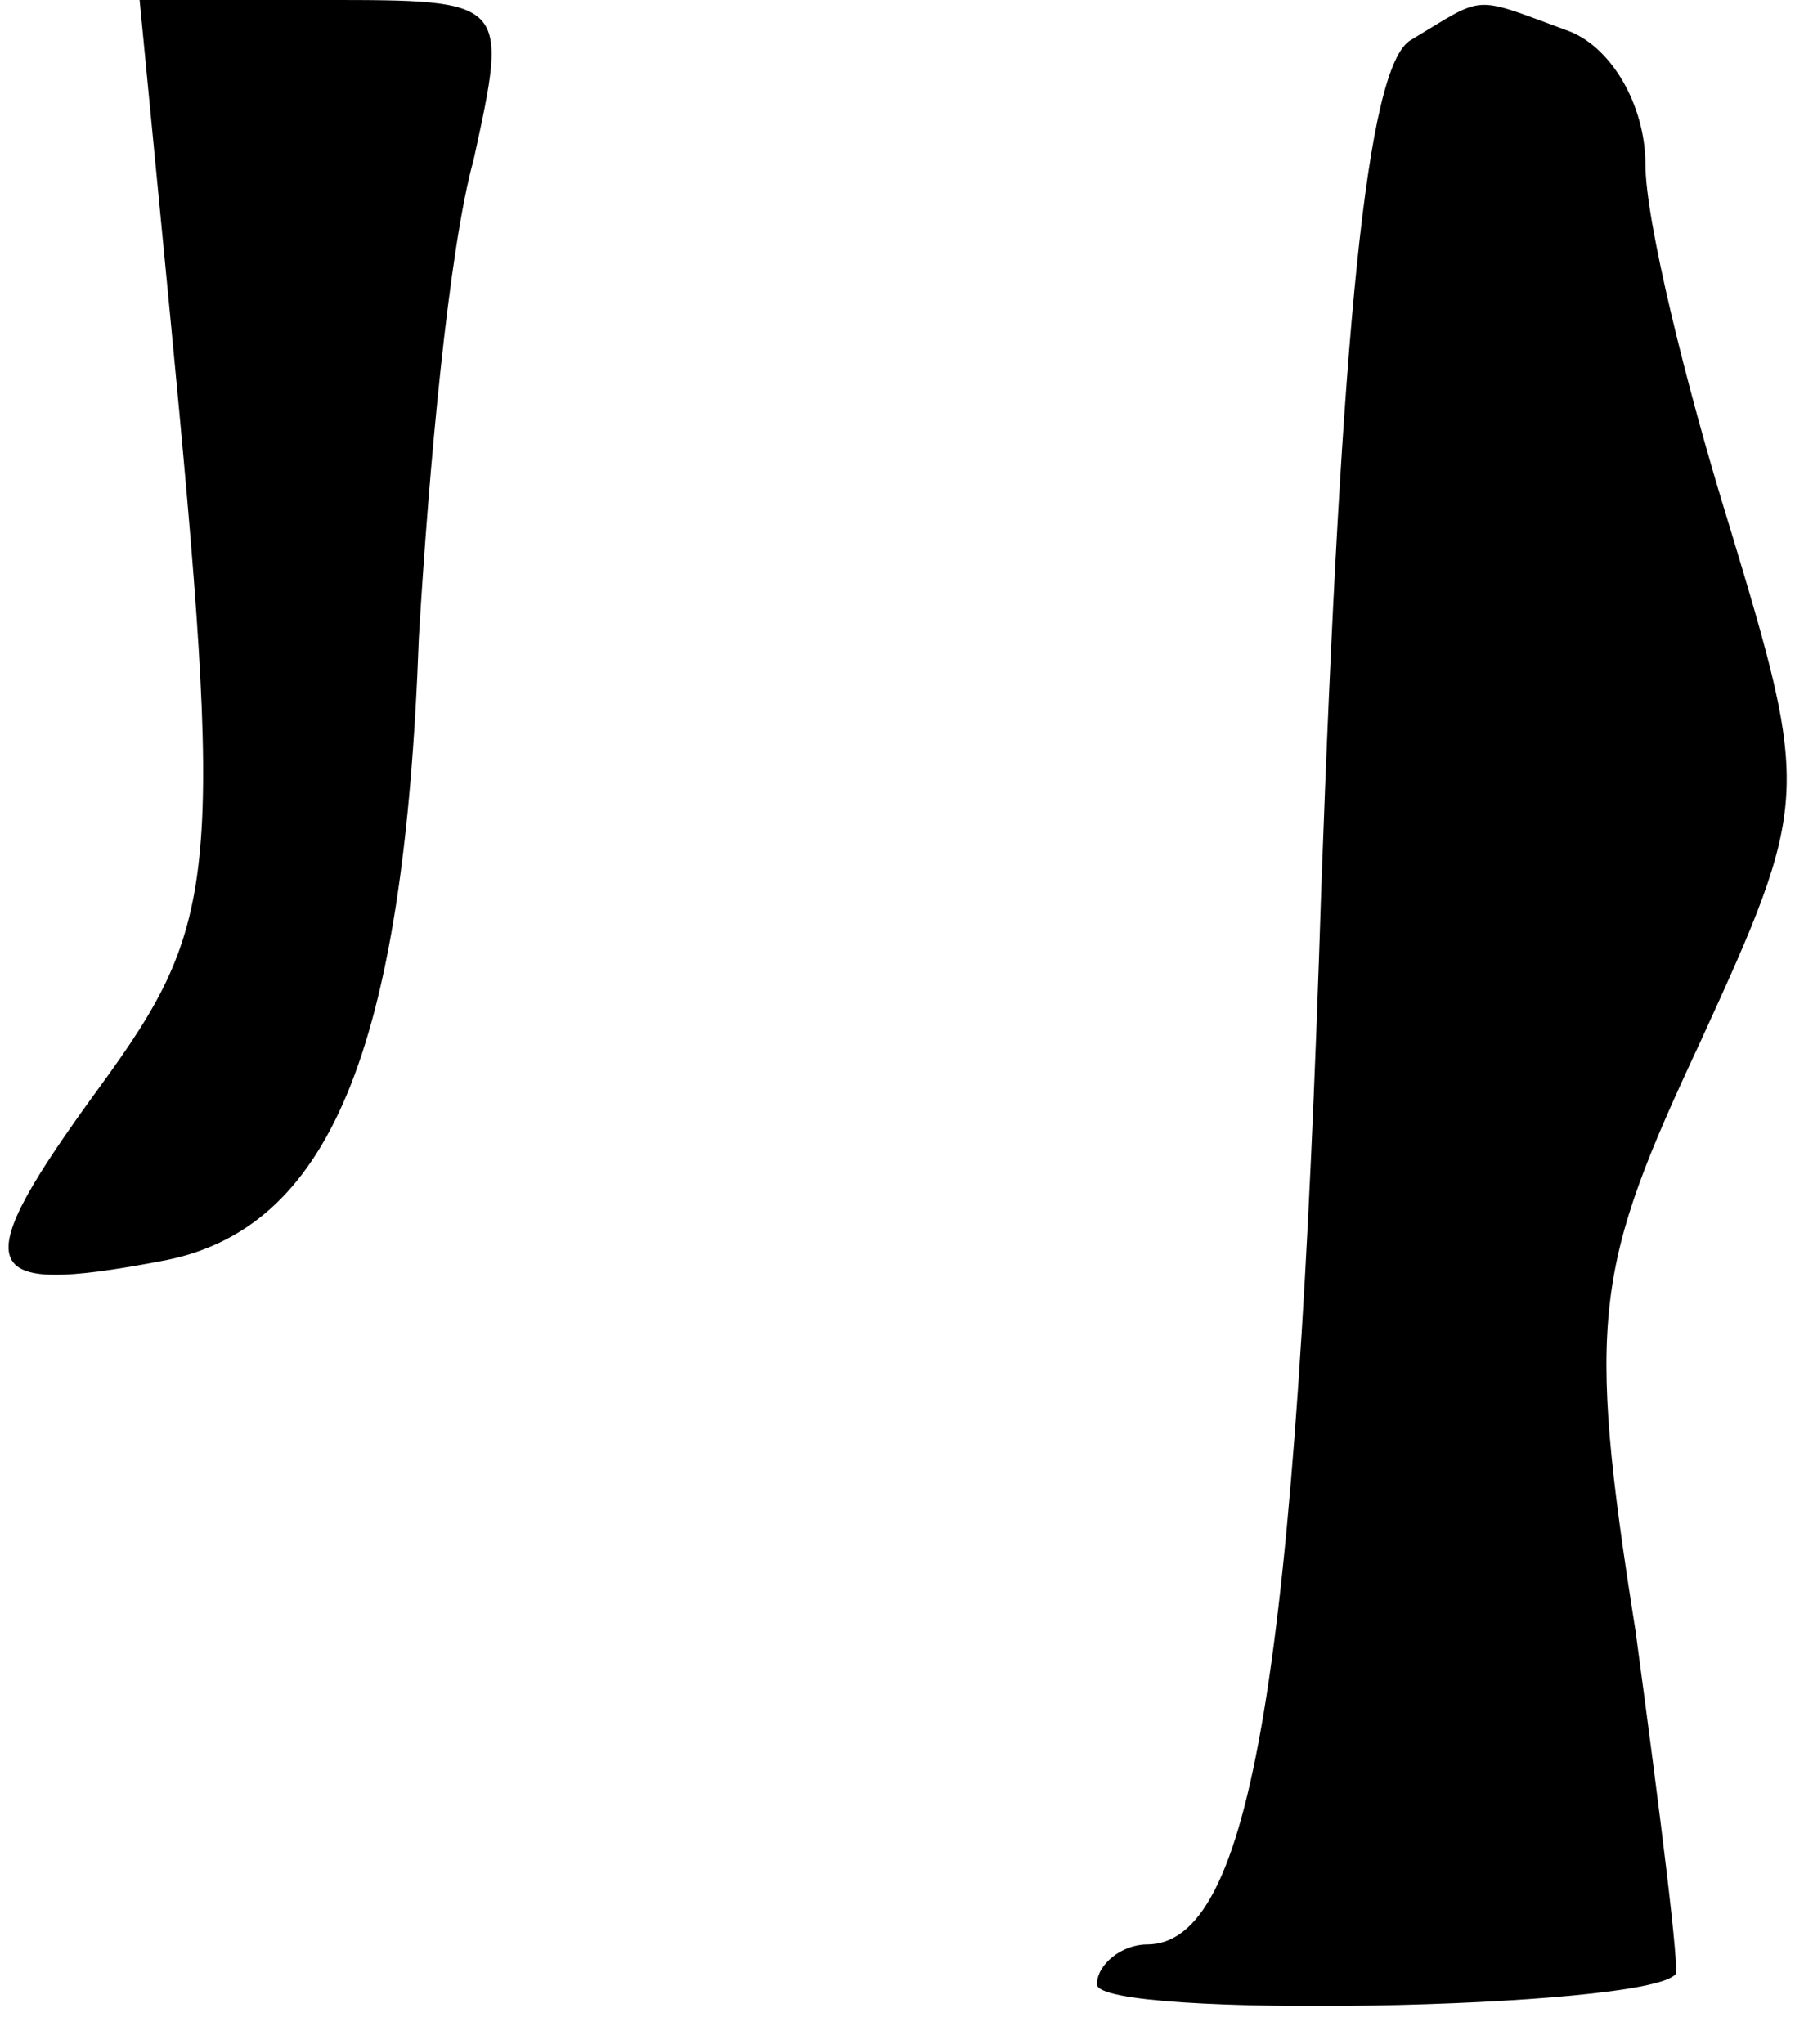 <?xml version="1.0" standalone="no"?>
<!DOCTYPE svg PUBLIC "-//W3C//DTD SVG 20010904//EN"
 "http://www.w3.org/TR/2001/REC-SVG-20010904/DTD/svg10.dtd">
<svg version="1.0" xmlns="http://www.w3.org/2000/svg"
 width="36pt" height="41pt" viewBox="0 0 36 41"
 preserveAspectRatio="xMidYMid meet">
<g transform="translate(0,41) scale(0.1,-0.1)"
fill="#000000" stroke="none">
<path fill="#000000" stroke="none" d="M34 348 c11 -114 10 -123 -14 -156 -27
-37 -25 -42 12 -35 34 6 49 42 52 125 2 34 6 78 11 96 7 32 7 32 -30 32 l-37
0 6 -62z"/>
<path fill="#000000" stroke="none" d="M283 402 c-9 -5 -14 -59 -18 -170 -5
-158 -14 -212 -35 -212 -5 0 -10 -4 -10 -8 0 -7 110 -5 116 2 1 0 -3 32 -8 69
-10 63 -8 73 13 118 22 48 22 50 6 103 -9 29 -17 62 -17 73 0 12 -7 24 -16 27
-19 7 -16 7 -31 -2z"/>
</g>
</svg>
